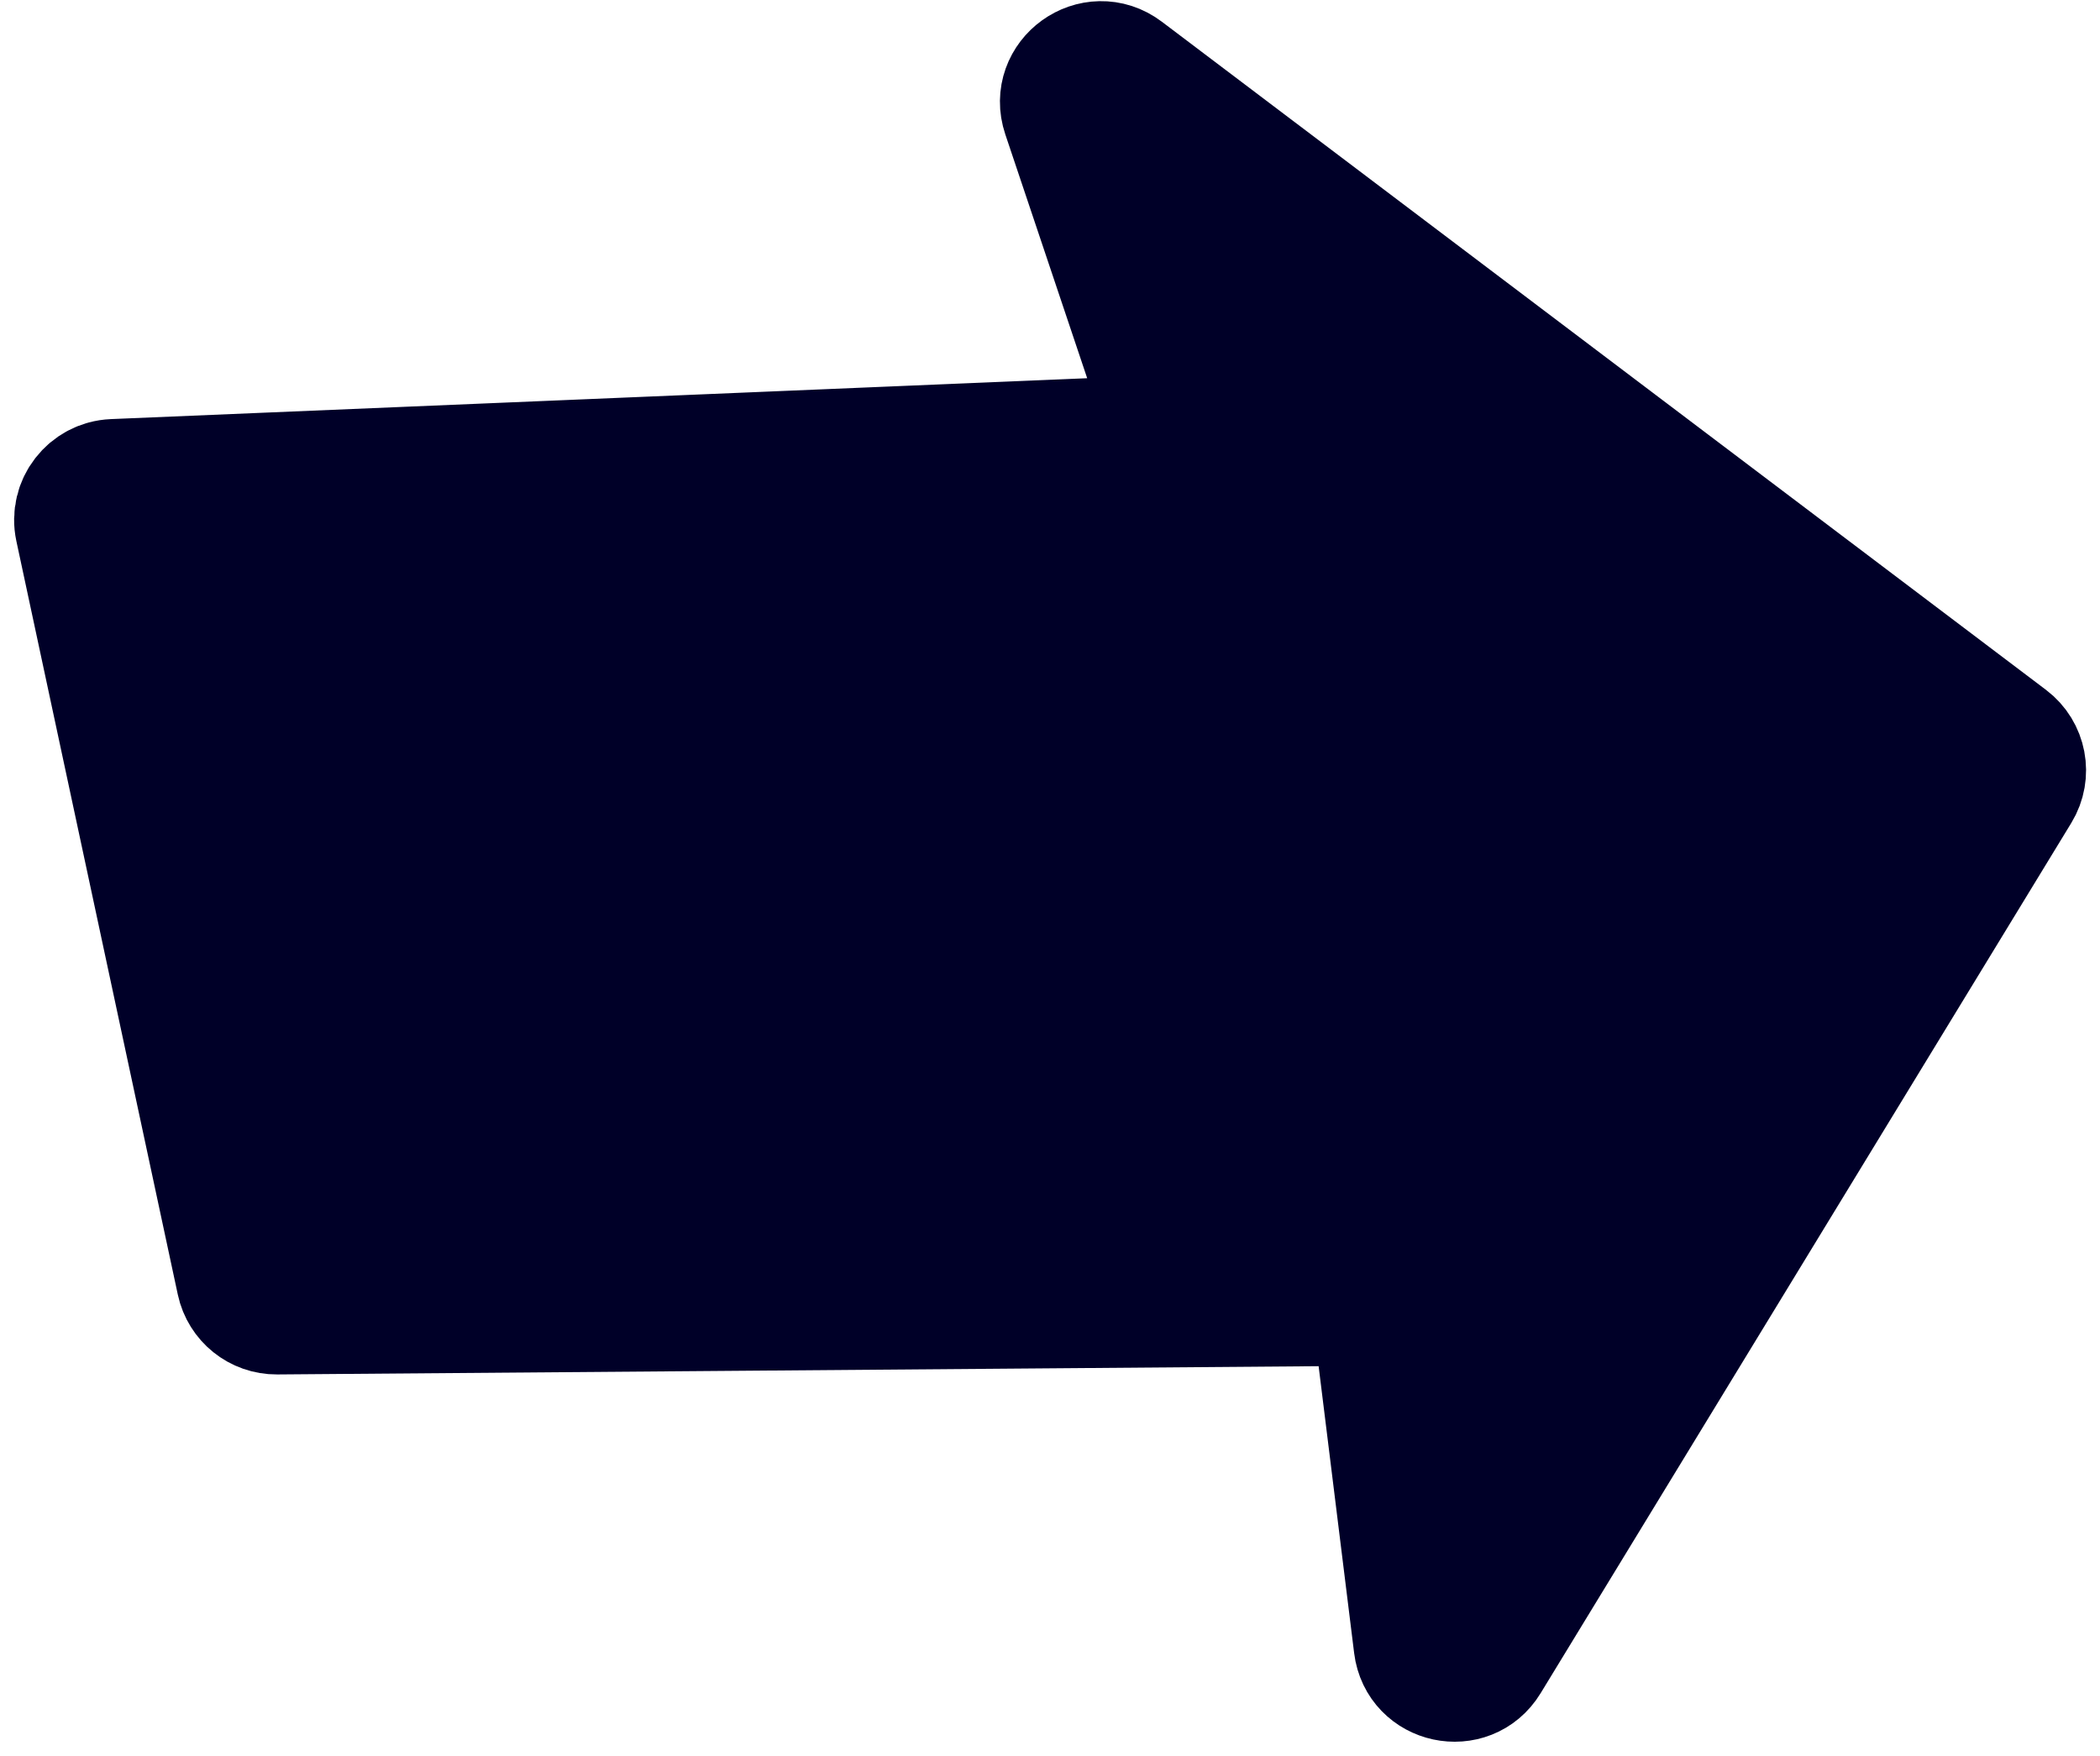 <svg width="104" height="87" viewBox="0 0 104 87" fill="none" xmlns="http://www.w3.org/2000/svg">
<path d="M3.744 26.175L11.74 63.504C11.939 64.432 12.763 65.092 13.712 65.085L66.17 64.669C67.186 64.661 68.046 65.415 68.171 66.423L70.04 81.523C70.273 83.404 72.747 83.936 73.733 82.319L100.018 39.203C100.553 38.325 100.336 37.185 99.516 36.566L55.733 3.471C54.164 2.285 52.005 3.838 52.631 5.703L57.109 19.042C57.533 20.305 56.627 21.621 55.297 21.677L5.616 23.758C4.378 23.81 3.484 24.963 3.744 26.175Z" fill="#000028" stroke="#000028" stroke-width="6" stroke-linecap="round" stroke-linejoin="round"/>
</svg>

